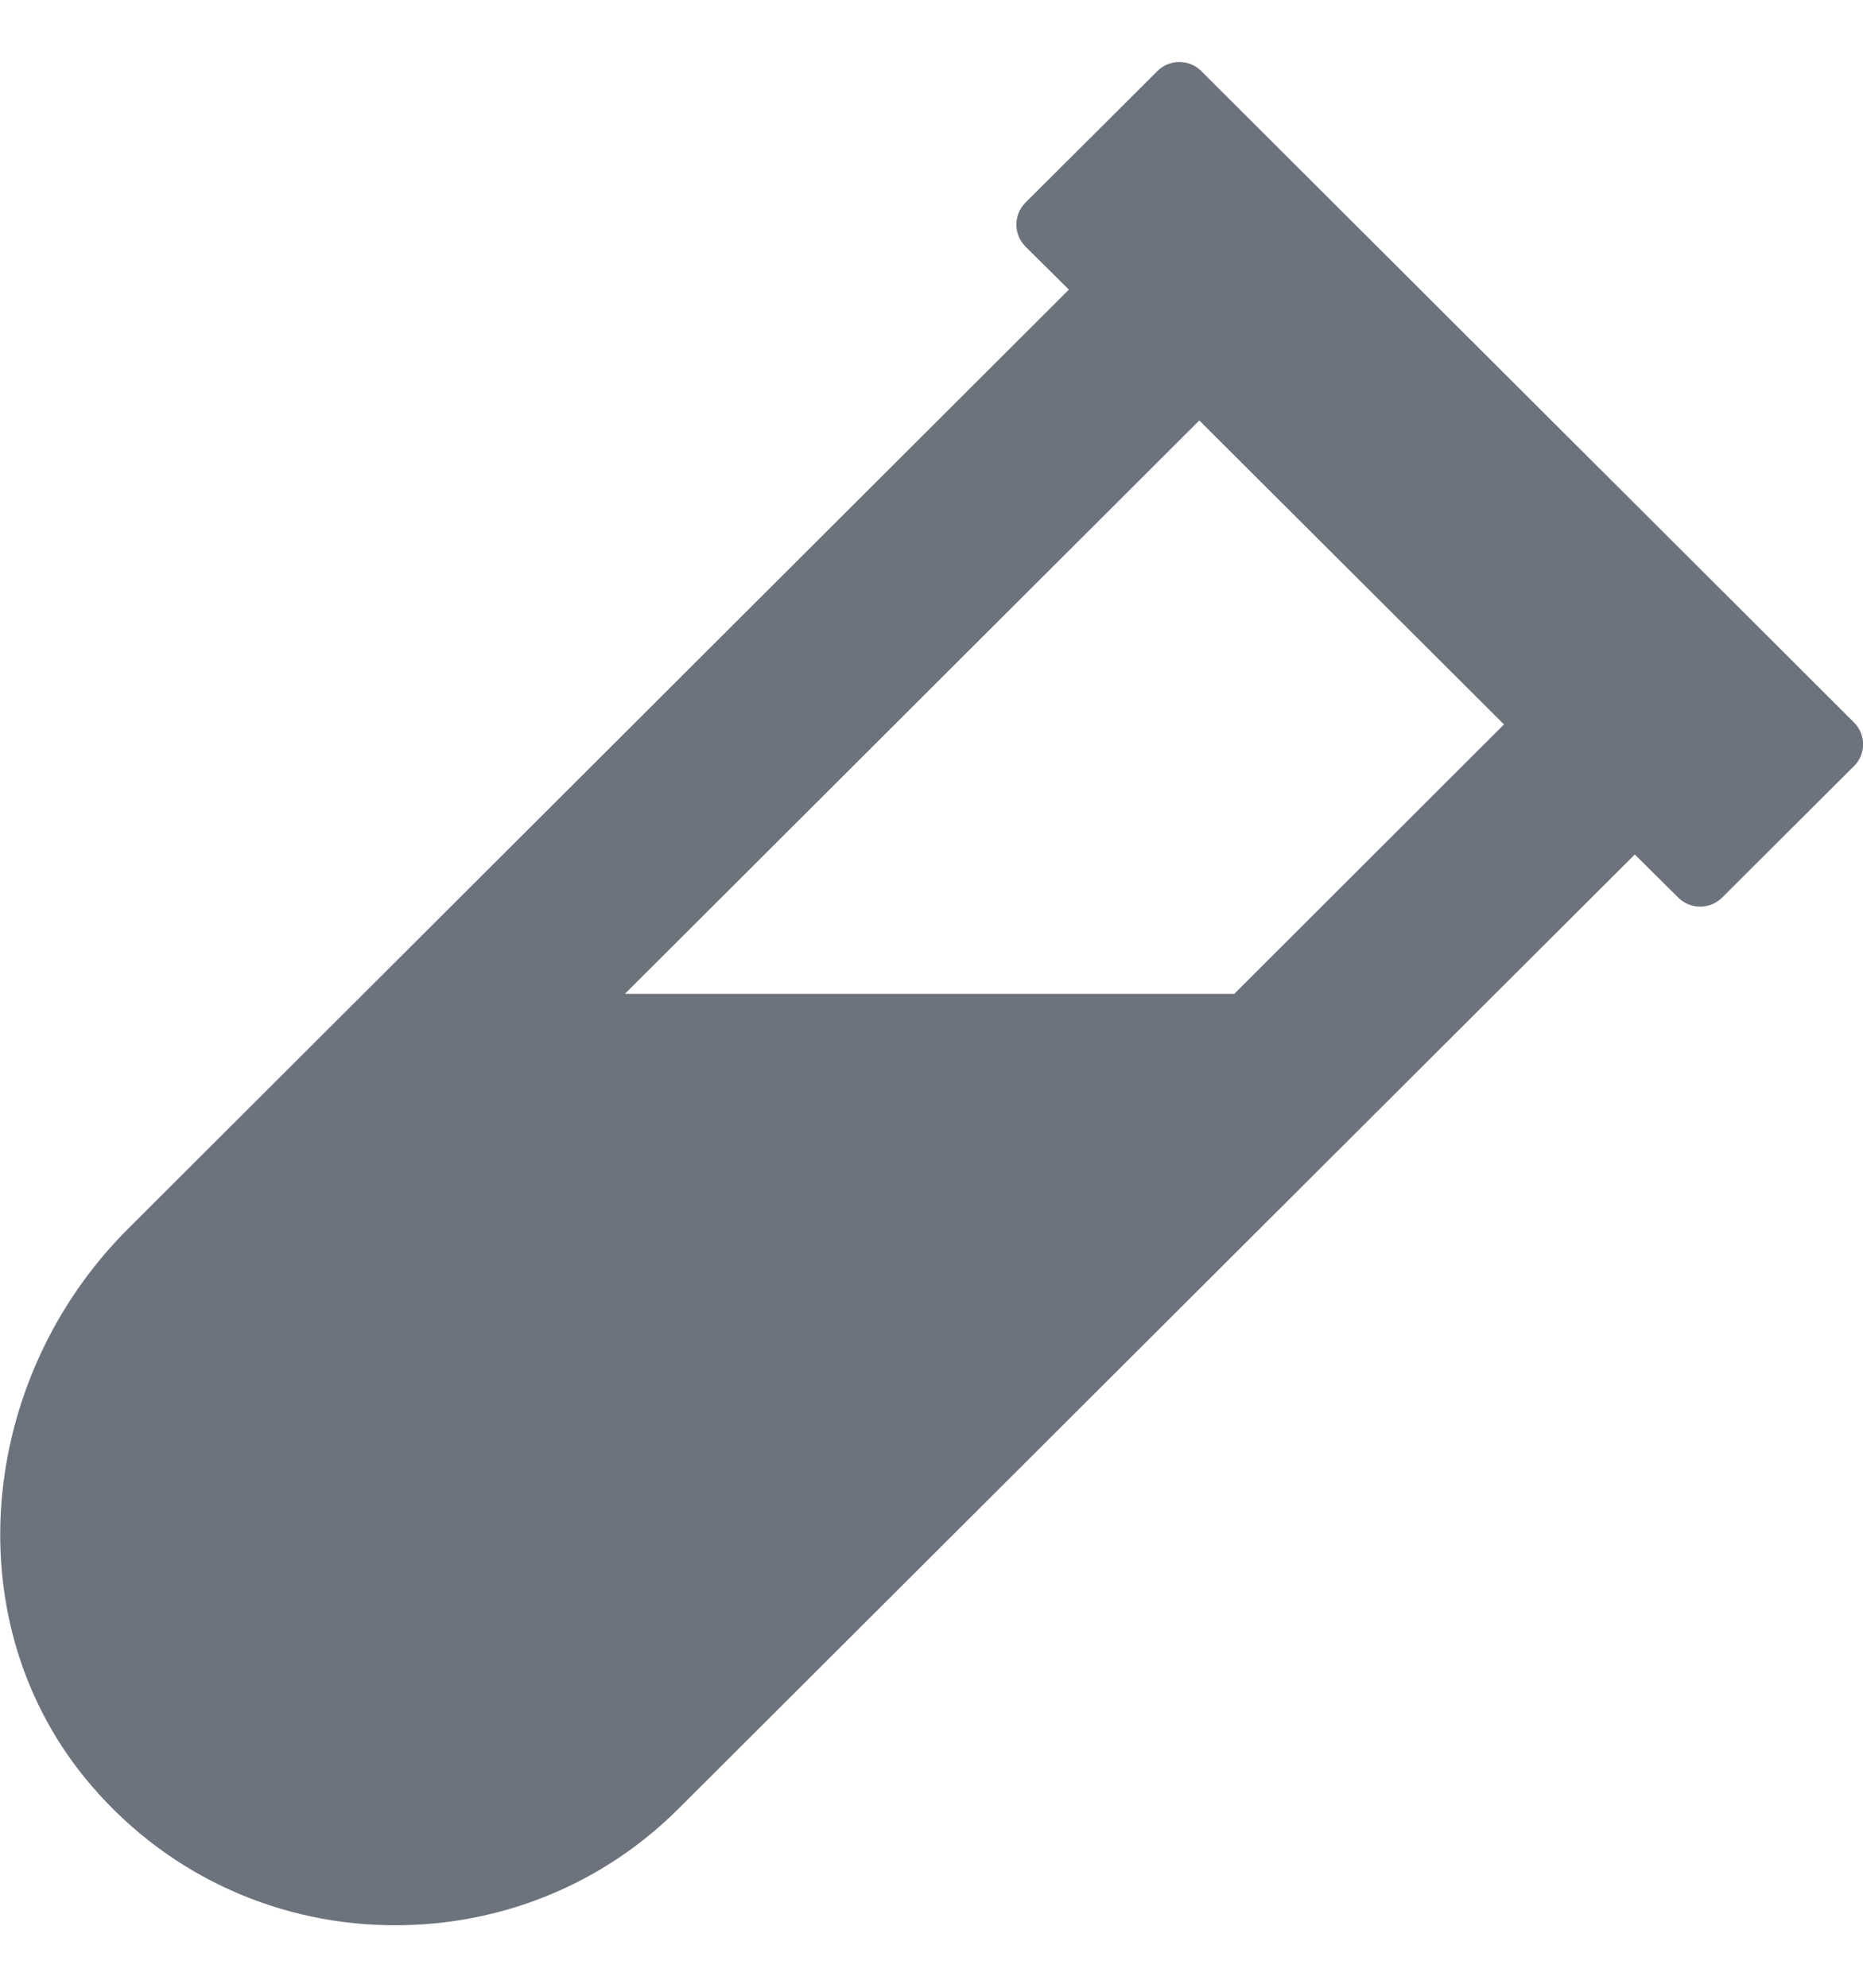 <svg xmlns="http://www.w3.org/2000/svg" xmlns:svg="http://www.w3.org/2000/svg" id="svg4" aria-hidden="true" class="svg-inline--fa fa-vial fa-w-15" data-icon="vial" data-prefix="fas" focusable="false" role="img" version="1.1" viewBox="0 0 480 512"><path id="path2" fill="currentColor" d="M477.7 186.1L309.5 18.3c-3.1-3.1-8.2-3.1-11.3 0l-34 33.9c-3.1 3.1-3.1 8.2 0 11.3l11.2 11.1L33 316.5c-38.8 38.7-45.1 102-9.4 143.5 20.6 24 49.5 36 78.4 35.9 26.4 0 52.8-10 72.9-30.1l246.3-245.7 11.2 11.1c3.1 3.1 8.2 3.1 11.3 0l34-33.9c3.1-3 3.1-8.1 0-11.2zM318 256H161l148-147.7 78.5 78.3L318 256z" style="fill:#6c737d;fill-opacity:1"/></svg>